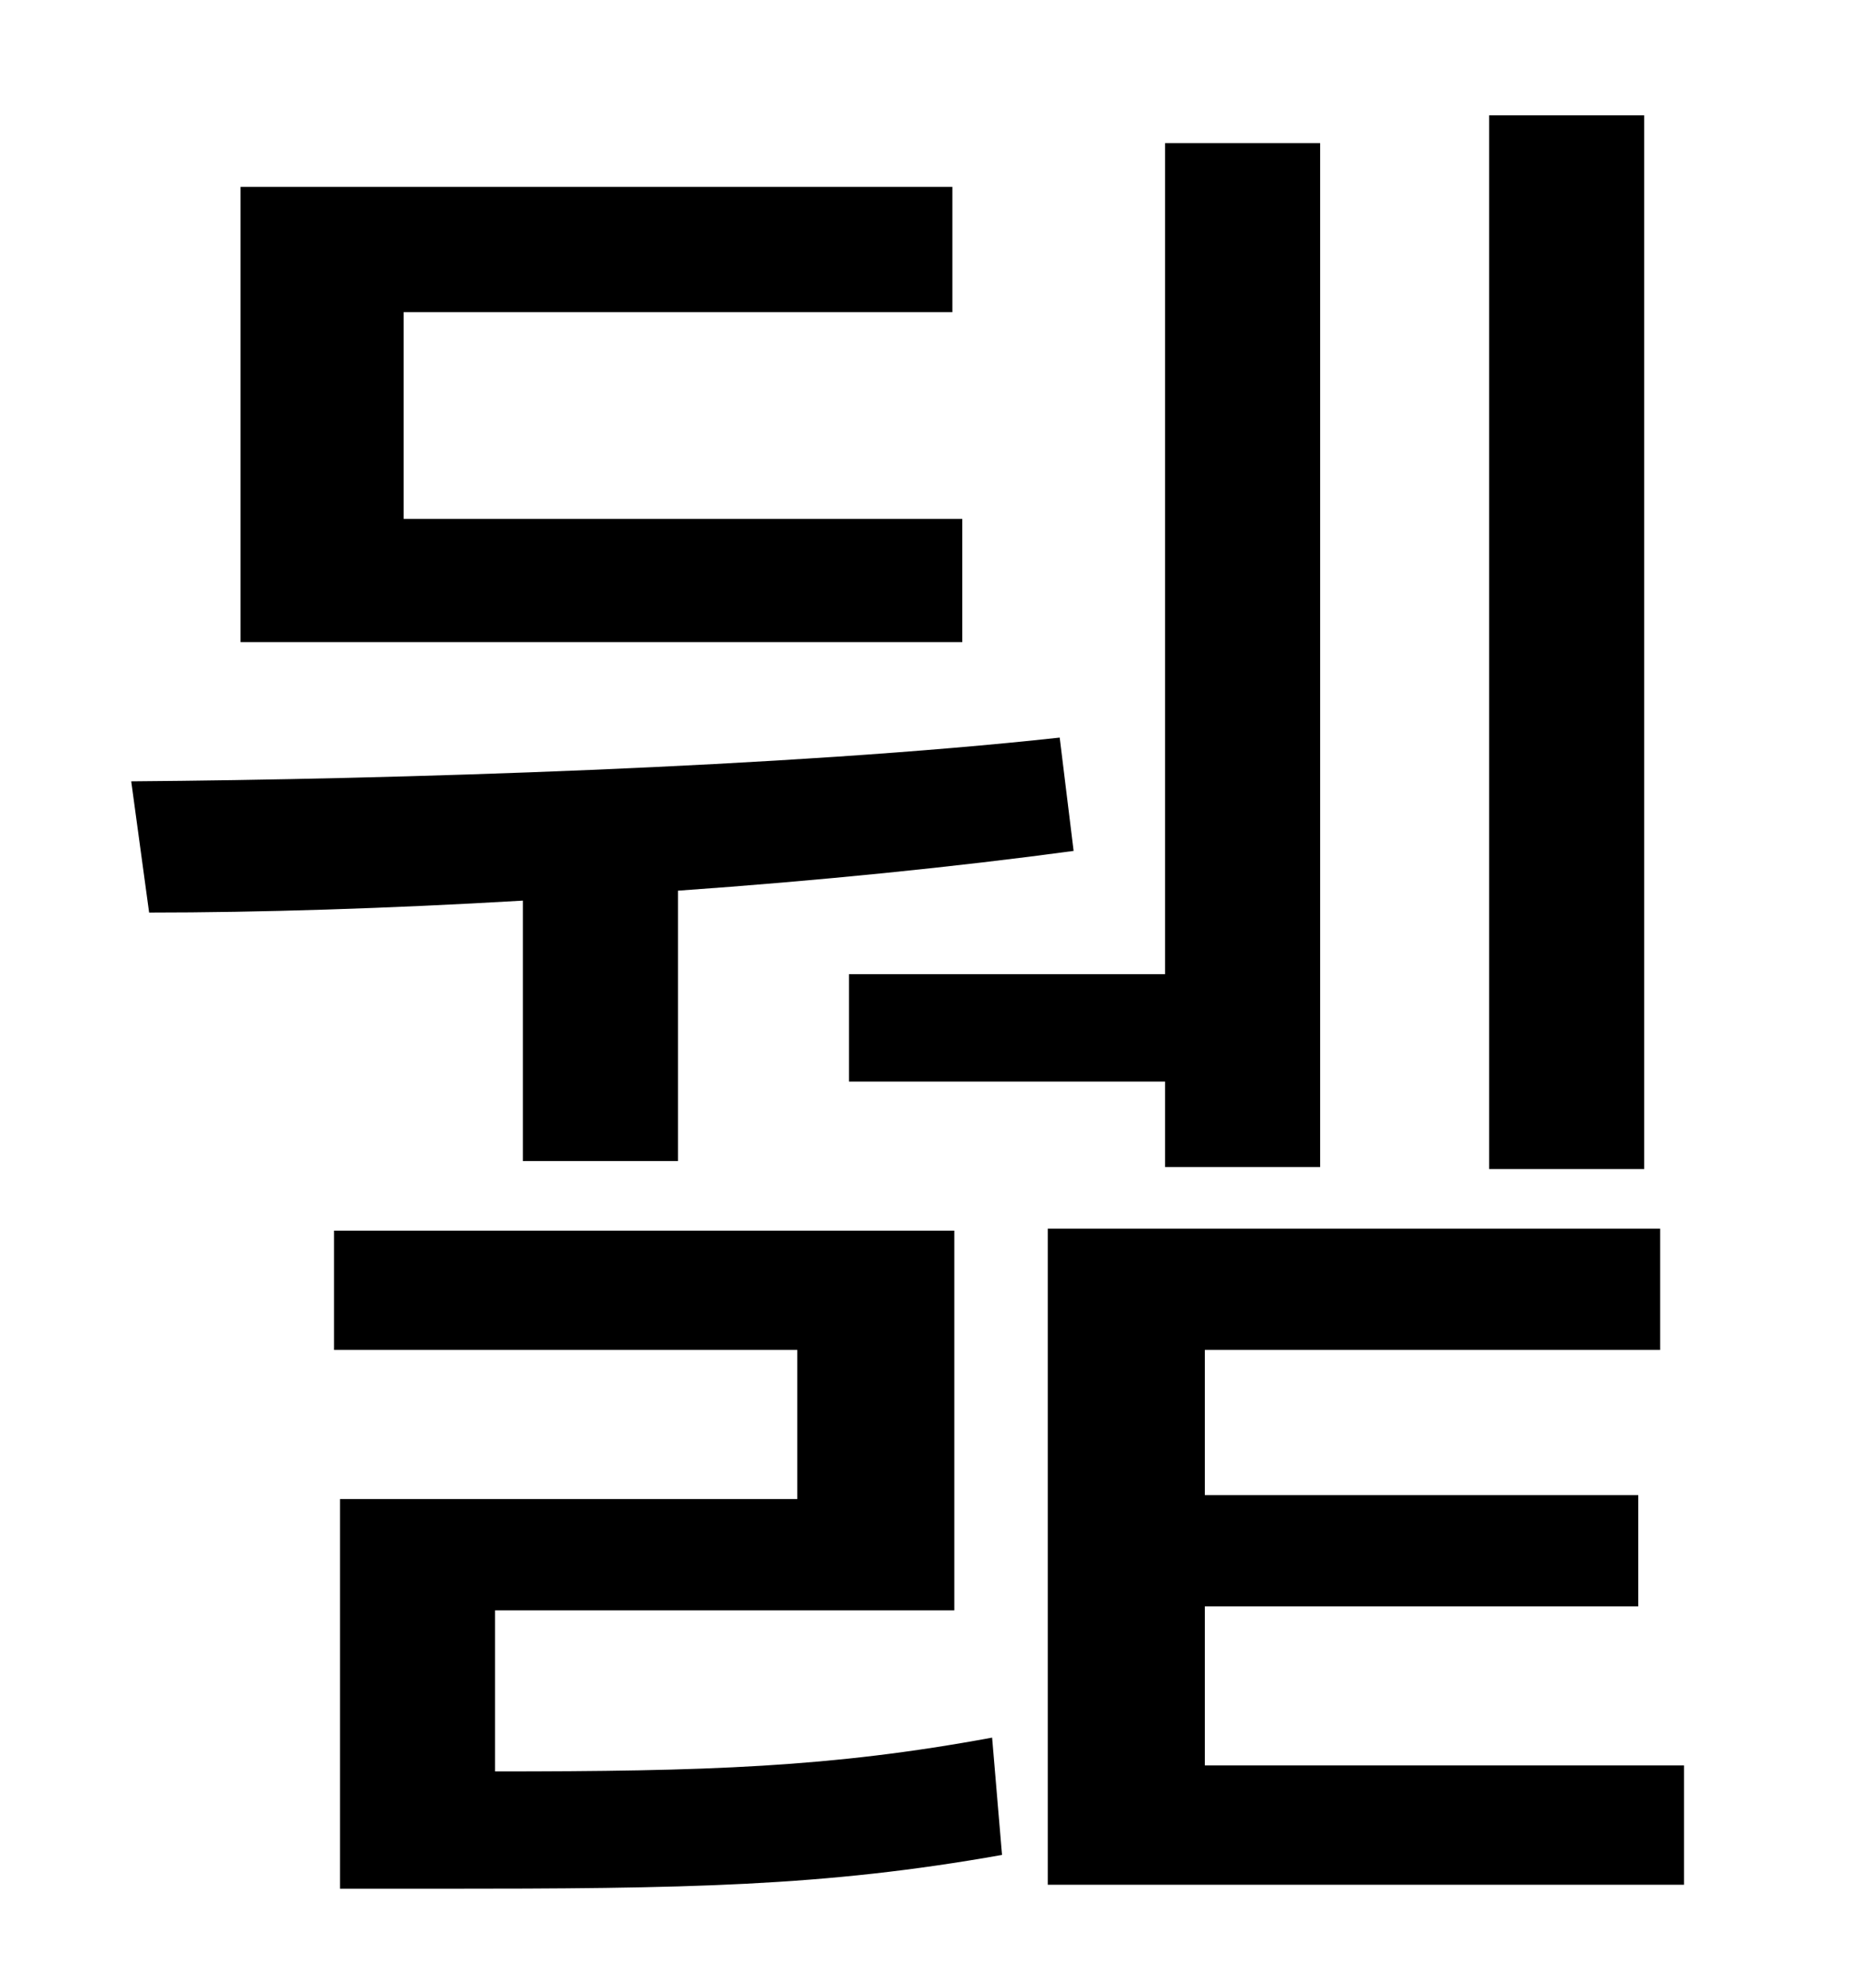 <?xml version="1.0" standalone="no"?>
<!DOCTYPE svg PUBLIC "-//W3C//DTD SVG 1.1//EN" "http://www.w3.org/Graphics/SVG/1.1/DTD/svg11.dtd" >
<svg xmlns="http://www.w3.org/2000/svg" xmlns:xlink="http://www.w3.org/1999/xlink" version="1.1" viewBox="-10 0 930 1000">
   <path fill="currentColor"
d="M817 58v530h-78v-530h78zM417 490h159v-418h78v515h-78v-43h-159v-54zM474 261v62h-363v-229h358v63h-276v104h281zM253 584v-131c-68 4 -133 6 -188 6l-9 -66c131 -1 330 -7 467 -22l7 57c-59 8 -128 15 -199 20v136h-78zM239 810v81c106 0 169 -2 250 -17l5 59
c-90 16 -159 17 -284 17h-49v-196h230v-75h-233v-60h312v191h-231zM596 888h241v60h-320v-330h308v61h-229v73h218v56h-218v80z" />
</svg>
